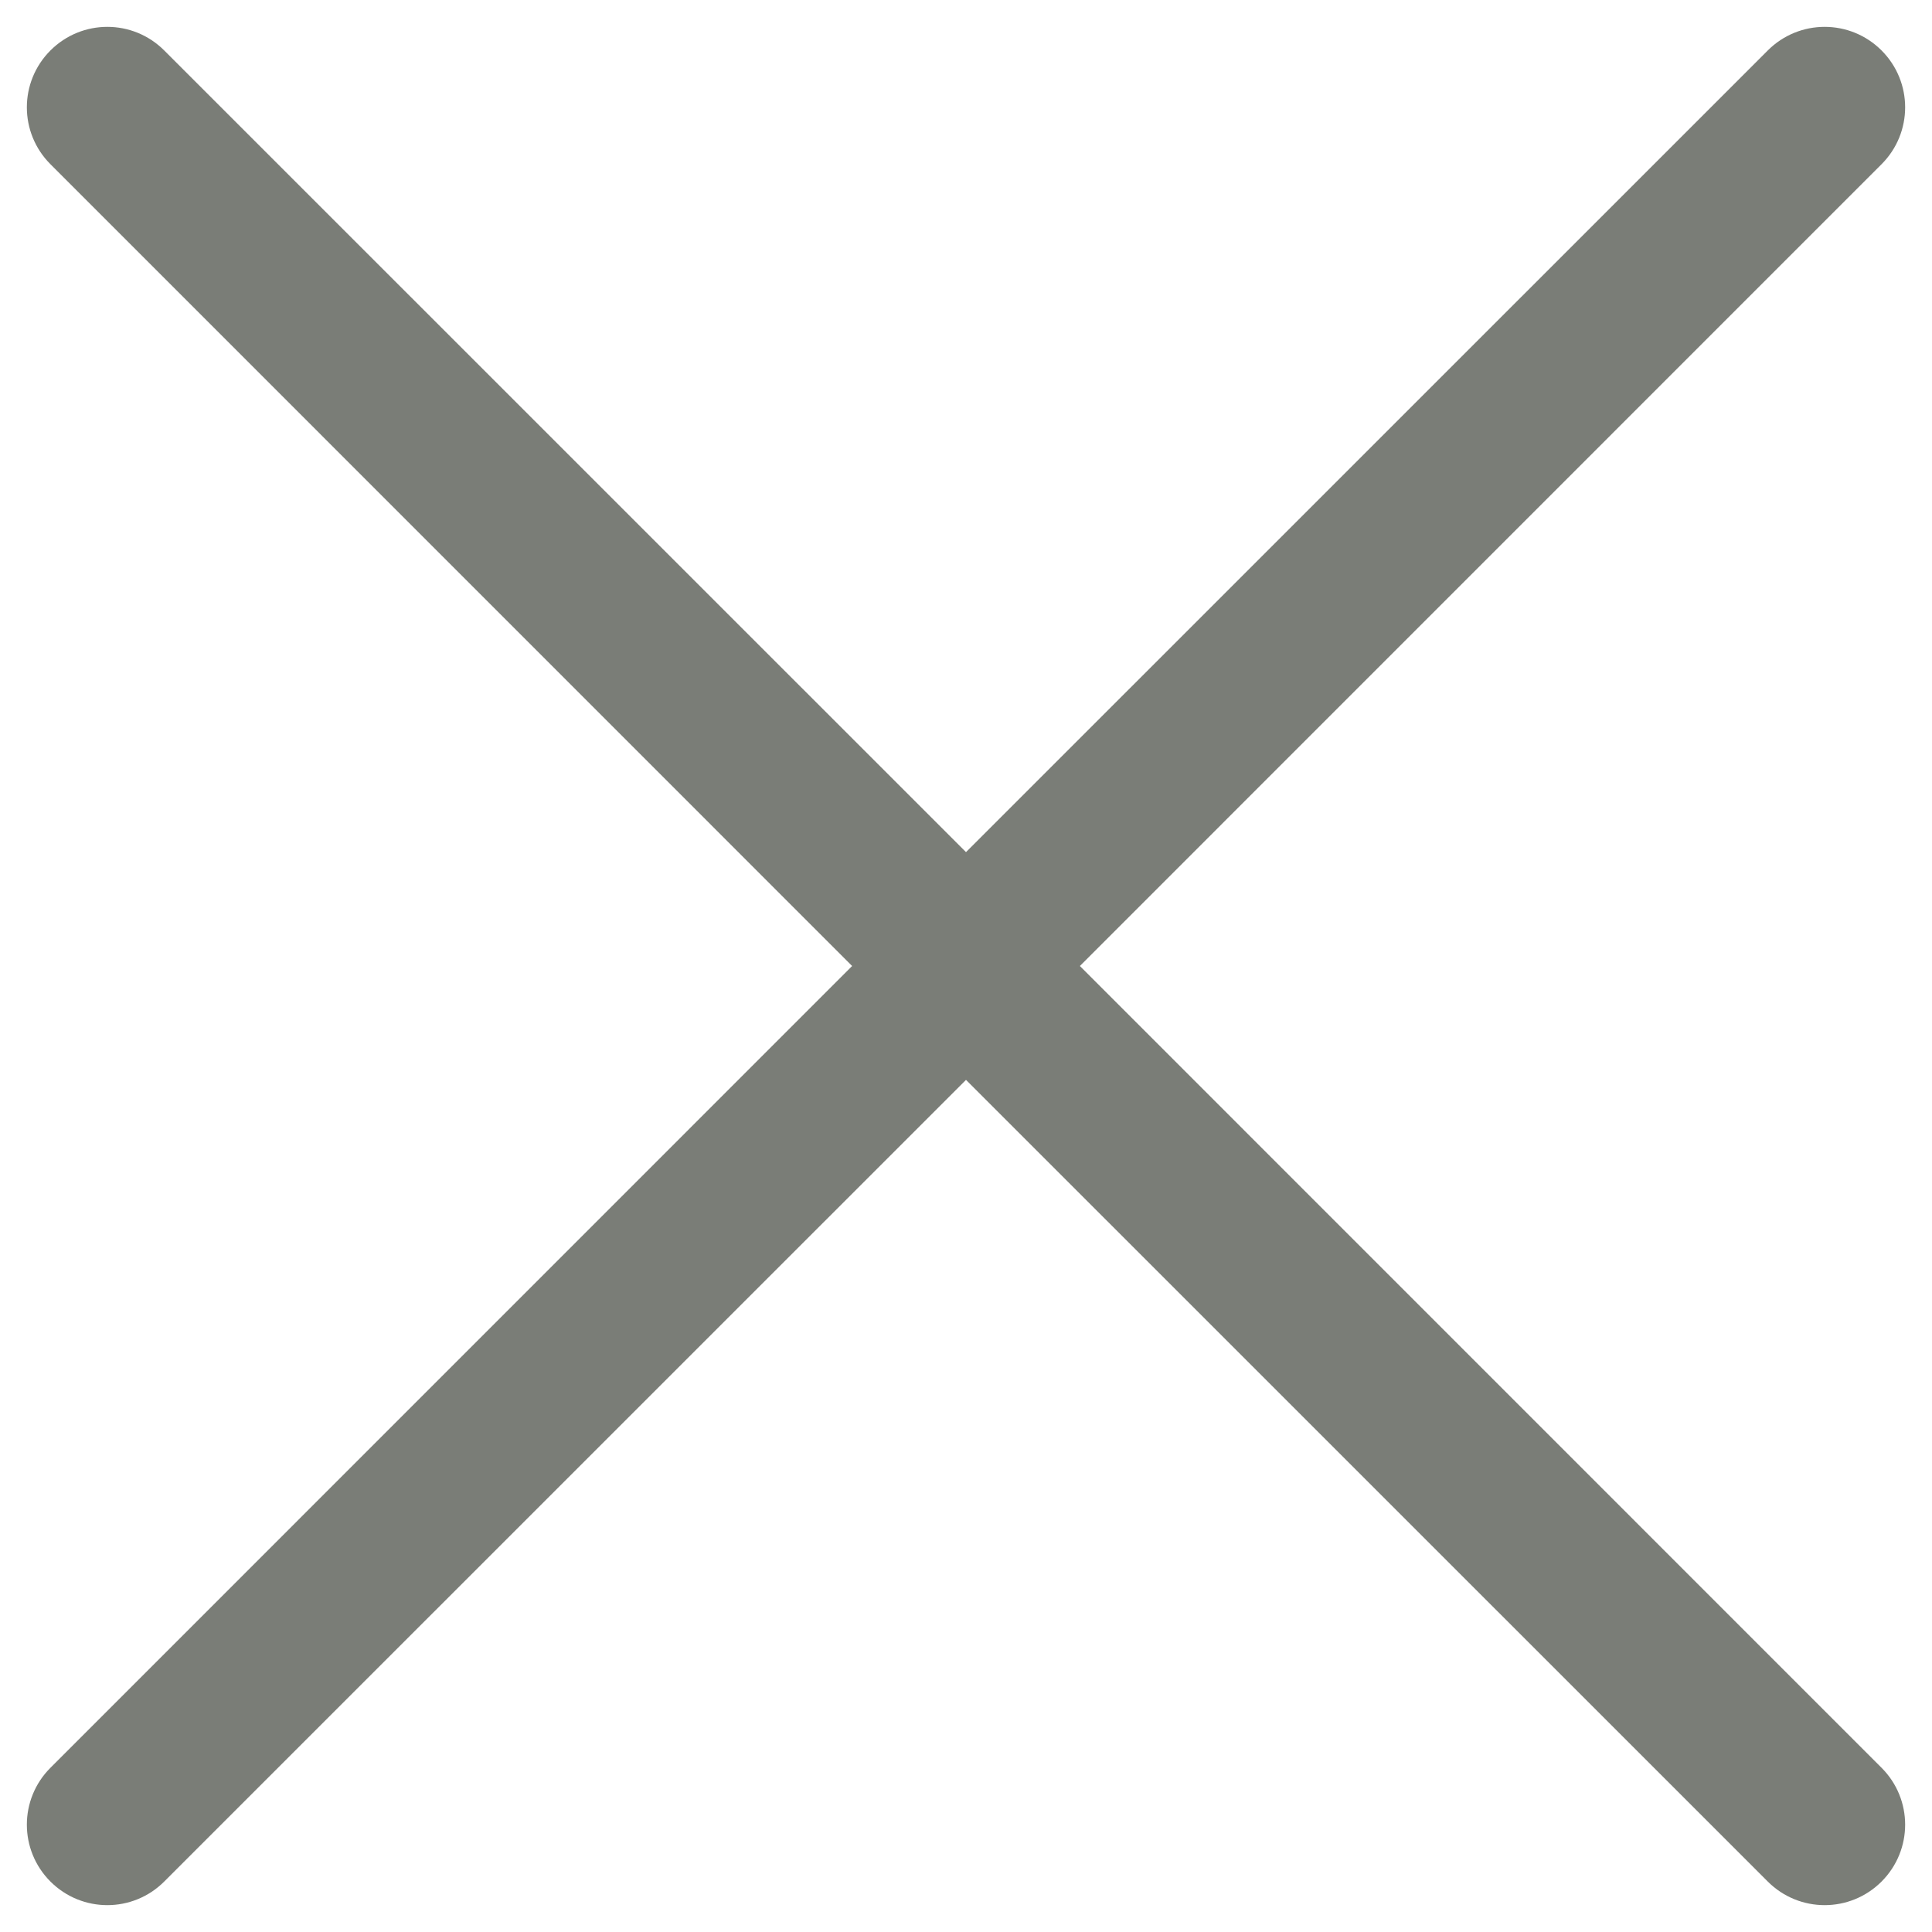 <svg width="18" height="18" viewBox="0 0 18 18" fill="none" xmlns="http://www.w3.org/2000/svg">
<path fill-rule="evenodd" clip-rule="evenodd" d="M0.47 0.47C0.763 0.177 1.237 0.177 1.53 0.47L9 7.939L16.47 0.47C16.763 0.177 17.237 0.177 17.53 0.47C17.823 0.763 17.823 1.237 17.53 1.53L10.061 9L17.53 16.47C17.823 16.763 17.823 17.237 17.53 17.53C17.237 17.823 16.763 17.823 16.47 17.53L9 10.061L1.53 17.53C1.237 17.823 0.763 17.823 0.47 17.53C0.177 17.237 0.177 16.763 0.47 16.47L7.939 9L0.47 1.53C0.177 1.237 0.177 0.763 0.47 0.47Z" fill="#7A7D77"/>
</svg>
